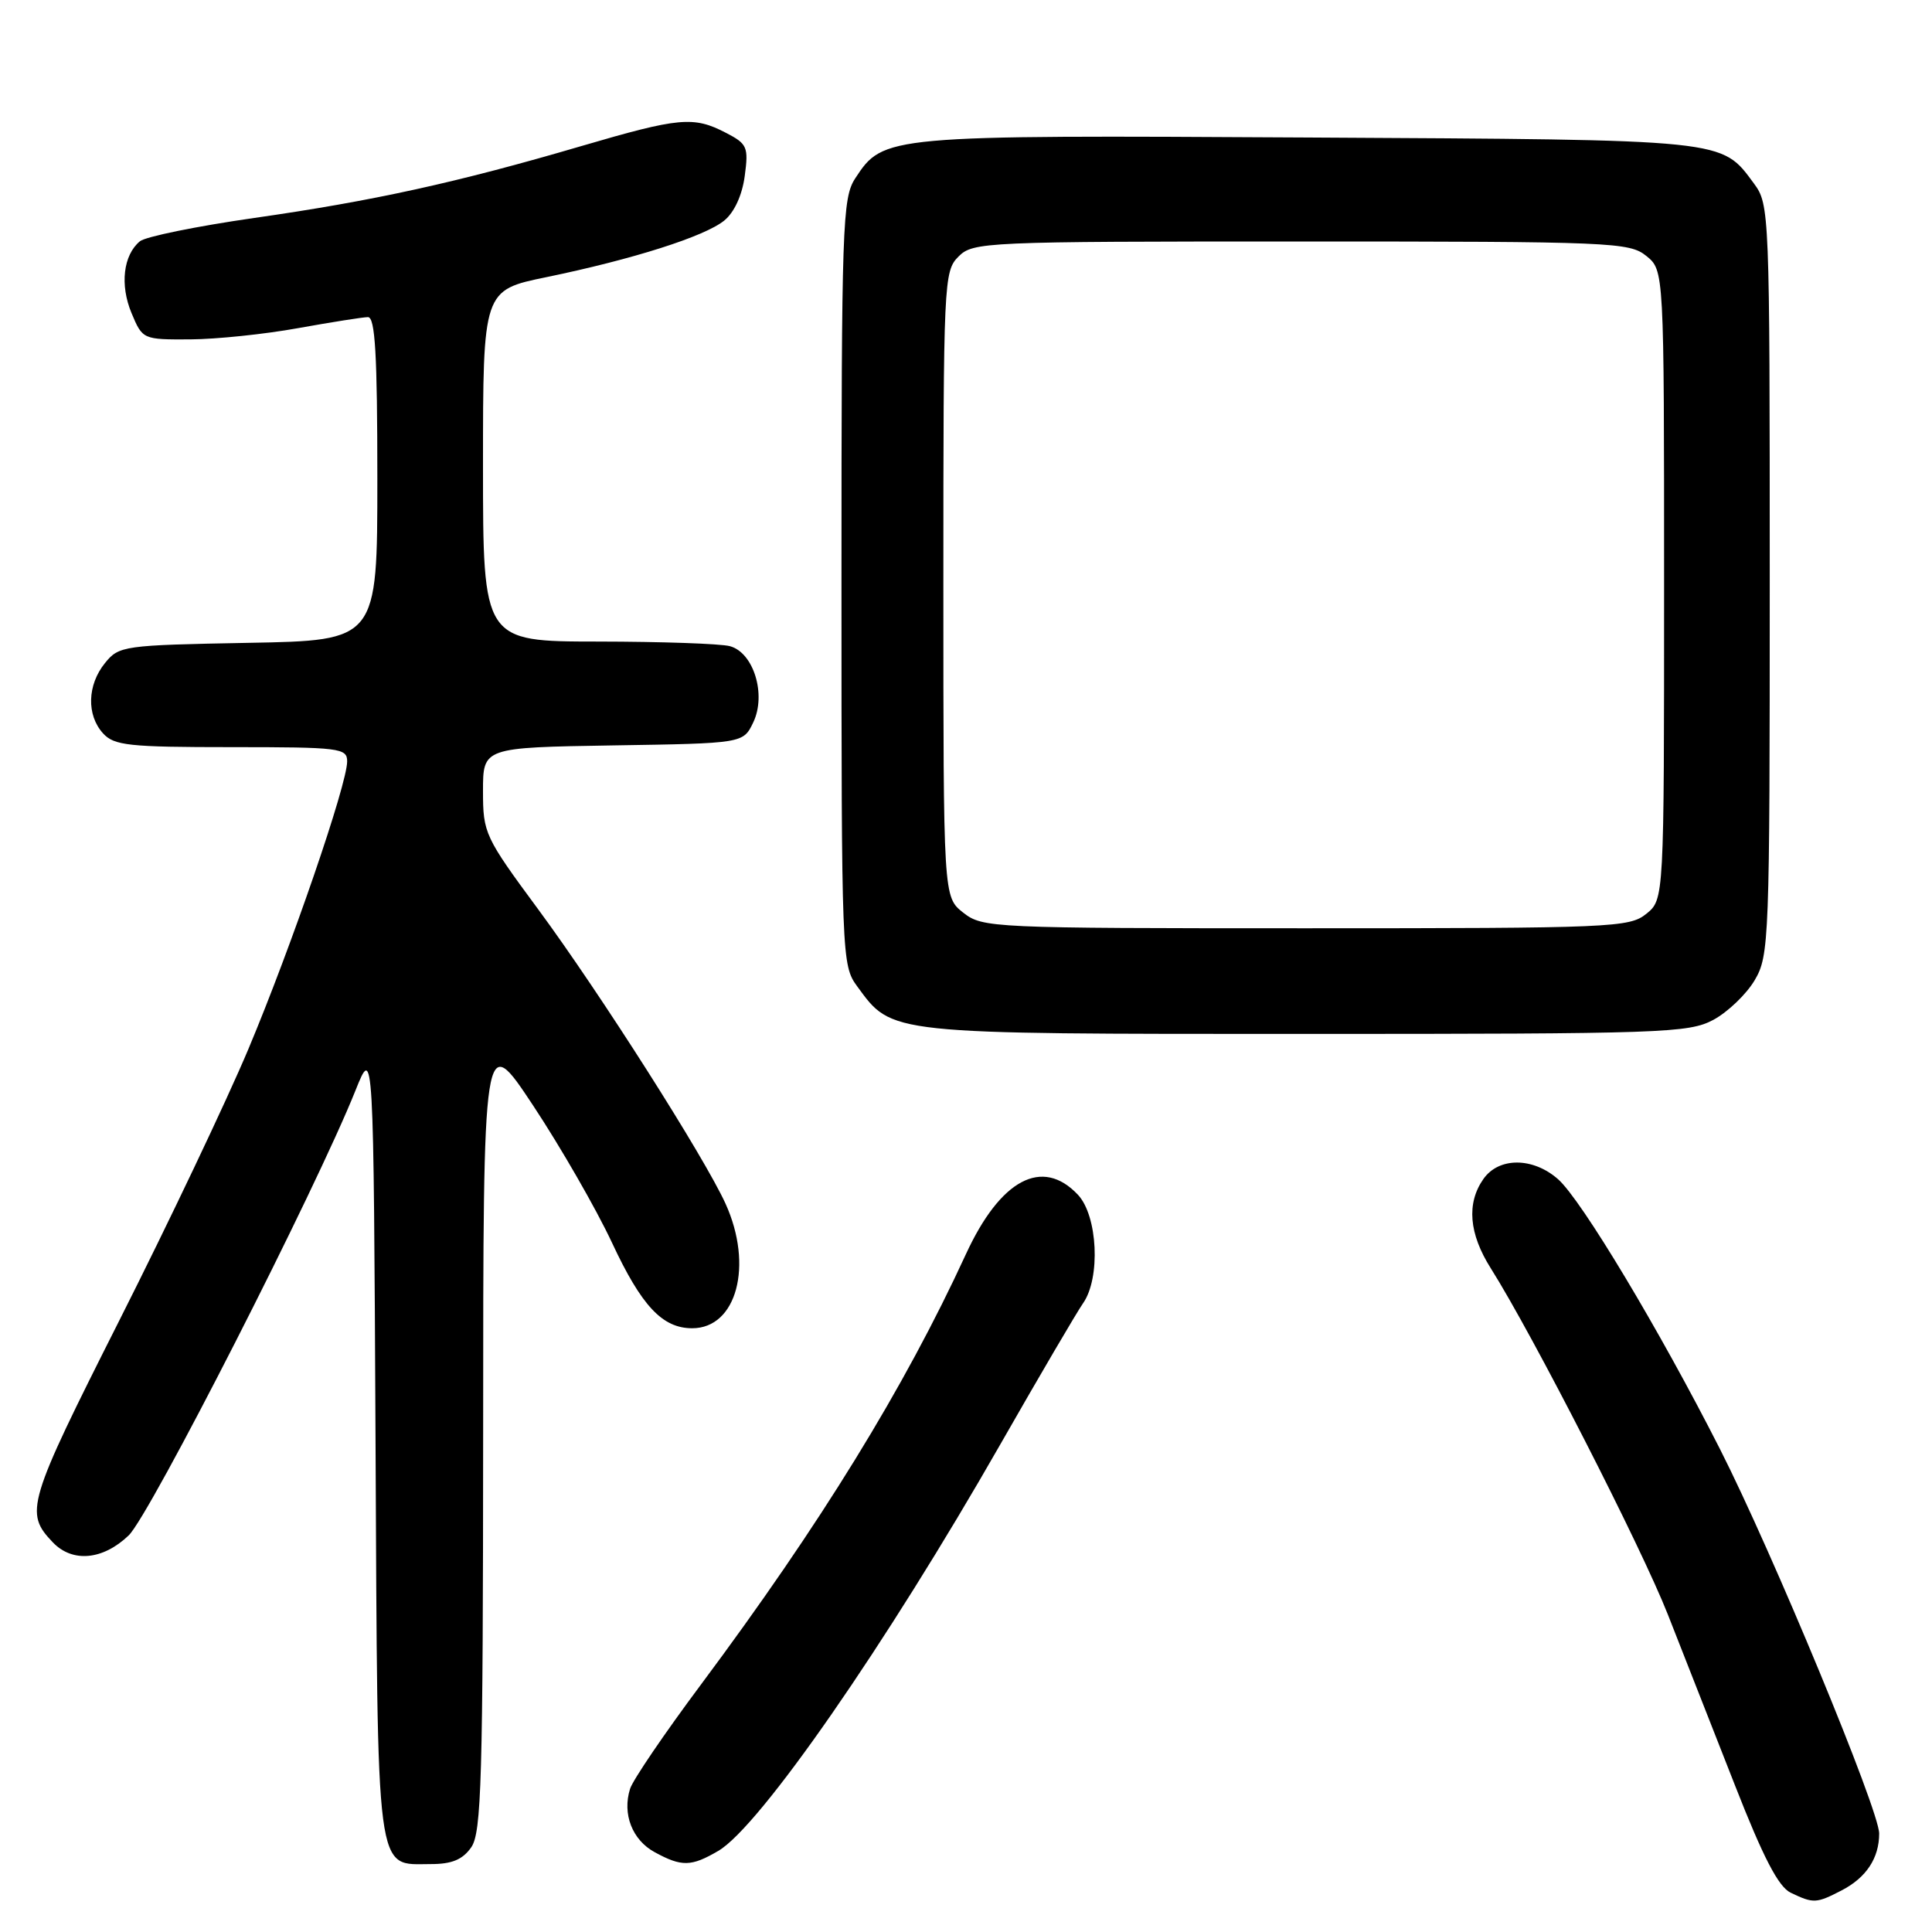 <?xml version="1.0" encoding="UTF-8" standalone="no"?>
<!DOCTYPE svg PUBLIC "-//W3C//DTD SVG 1.1//EN" "http://www.w3.org/Graphics/SVG/1.1/DTD/svg11.dtd" >
<svg xmlns="http://www.w3.org/2000/svg" xmlns:xlink="http://www.w3.org/1999/xlink" version="1.1" viewBox="0 0 256 256">
 <g >
 <path fill="currentColor"
d=" M 244.02 250.49 C 247.29 248.80 249.00 246.21 249.00 242.95 C 249.00 239.85 234.84 205.66 227.90 192.00 C 219.89 176.22 209.53 158.96 206.45 156.25 C 203.12 153.32 198.60 153.31 196.56 156.22 C 194.30 159.44 194.64 163.47 197.54 168.06 C 203.10 176.87 217.47 204.96 221.01 213.96 C 223.08 219.21 227.08 229.40 229.91 236.61 C 233.64 246.13 235.65 250.01 237.27 250.79 C 240.29 252.24 240.66 252.23 244.02 250.49 Z  M 62.44 244.78 C 63.80 242.83 64.00 235.89 64.02 189.53 C 64.03 136.50 64.03 136.50 70.65 146.50 C 74.29 152.00 78.99 160.17 81.09 164.66 C 85.01 173.06 87.77 176.00 91.72 176.00 C 97.62 176.00 99.85 167.67 96.14 159.50 C 93.34 153.34 79.53 131.63 71.35 120.54 C 64.22 110.88 64.00 110.41 64.00 104.81 C 64.00 99.05 64.00 99.05 81.24 98.77 C 98.48 98.50 98.48 98.50 99.81 95.72 C 101.57 92.04 99.86 86.46 96.71 85.62 C 95.49 85.29 87.64 85.02 79.25 85.01 C 64.00 85.00 64.00 85.00 64.00 61.73 C 64.00 38.45 64.00 38.45 72.42 36.72 C 83.85 34.36 93.36 31.34 95.96 29.23 C 97.29 28.15 98.34 25.88 98.68 23.33 C 99.20 19.47 99.02 19.06 96.17 17.59 C 91.89 15.37 90.01 15.55 76.98 19.37 C 60.55 24.19 49.44 26.63 33.69 28.88 C 26.09 29.97 19.27 31.36 18.54 31.97 C 16.33 33.80 15.87 37.76 17.43 41.49 C 18.89 44.98 18.93 45.00 25.20 44.97 C 28.66 44.95 35.10 44.28 39.50 43.48 C 43.90 42.69 48.06 42.03 48.75 42.02 C 49.71 42.00 50.00 46.94 50.00 63.43 C 50.00 84.87 50.00 84.87 32.91 85.18 C 16.34 85.49 15.76 85.57 13.91 87.86 C 11.56 90.76 11.45 94.74 13.65 97.17 C 15.12 98.79 17.06 99.00 30.65 99.00 C 45.04 99.00 46.00 99.12 46.00 100.89 C 46.00 103.92 38.62 125.41 32.91 139.01 C 30.02 145.88 22.33 162.05 15.82 174.95 C 3.58 199.22 3.22 200.42 7.01 204.38 C 9.61 207.09 13.64 206.72 17.05 203.45 C 19.86 200.76 41.89 157.54 47.10 144.50 C 49.50 138.50 49.50 138.50 49.76 190.93 C 50.05 249.67 49.70 247.00 57.10 247.00 C 59.88 247.00 61.30 246.41 62.44 244.78 Z  M 95.18 245.25 C 100.66 242.05 117.39 217.93 132.58 191.33 C 137.77 182.25 142.69 173.86 143.51 172.69 C 145.85 169.35 145.46 161.11 142.83 158.31 C 138.12 153.31 132.56 156.26 127.99 166.18 C 119.82 183.93 108.73 201.95 92.89 223.20 C 88.09 229.63 83.86 235.85 83.49 237.02 C 82.43 240.36 83.78 243.82 86.76 245.43 C 90.34 247.38 91.59 247.35 95.18 245.25 Z  M 227.02 135.14 C 228.93 134.11 231.40 131.75 232.50 129.89 C 234.43 126.62 234.50 124.70 234.50 76.82 C 234.50 28.00 234.46 27.10 232.41 24.32 C 228.04 18.41 229.12 18.53 173.30 18.22 C 117.34 17.90 117.06 17.93 113.33 23.62 C 111.62 26.23 111.50 29.69 111.50 77.13 C 111.50 126.86 111.54 127.91 113.57 130.68 C 118.28 137.10 117.31 137.00 173.02 137.00 C 220.38 137.00 223.75 136.88 227.02 135.14 Z  M 127.63 120.93 C 125.00 118.85 125.00 118.85 125.00 77.43 C 125.00 37.33 125.06 35.94 127.00 34.00 C 128.94 32.06 130.33 32.00 172.39 32.00 C 213.62 32.00 215.90 32.10 218.14 33.91 C 220.50 35.82 220.50 35.82 220.50 77.50 C 220.50 119.18 220.50 119.18 218.14 121.09 C 215.90 122.90 213.63 123.00 173.02 123.00 C 131.28 123.00 130.21 122.95 127.63 120.93 Z "/>
</g>
</svg>